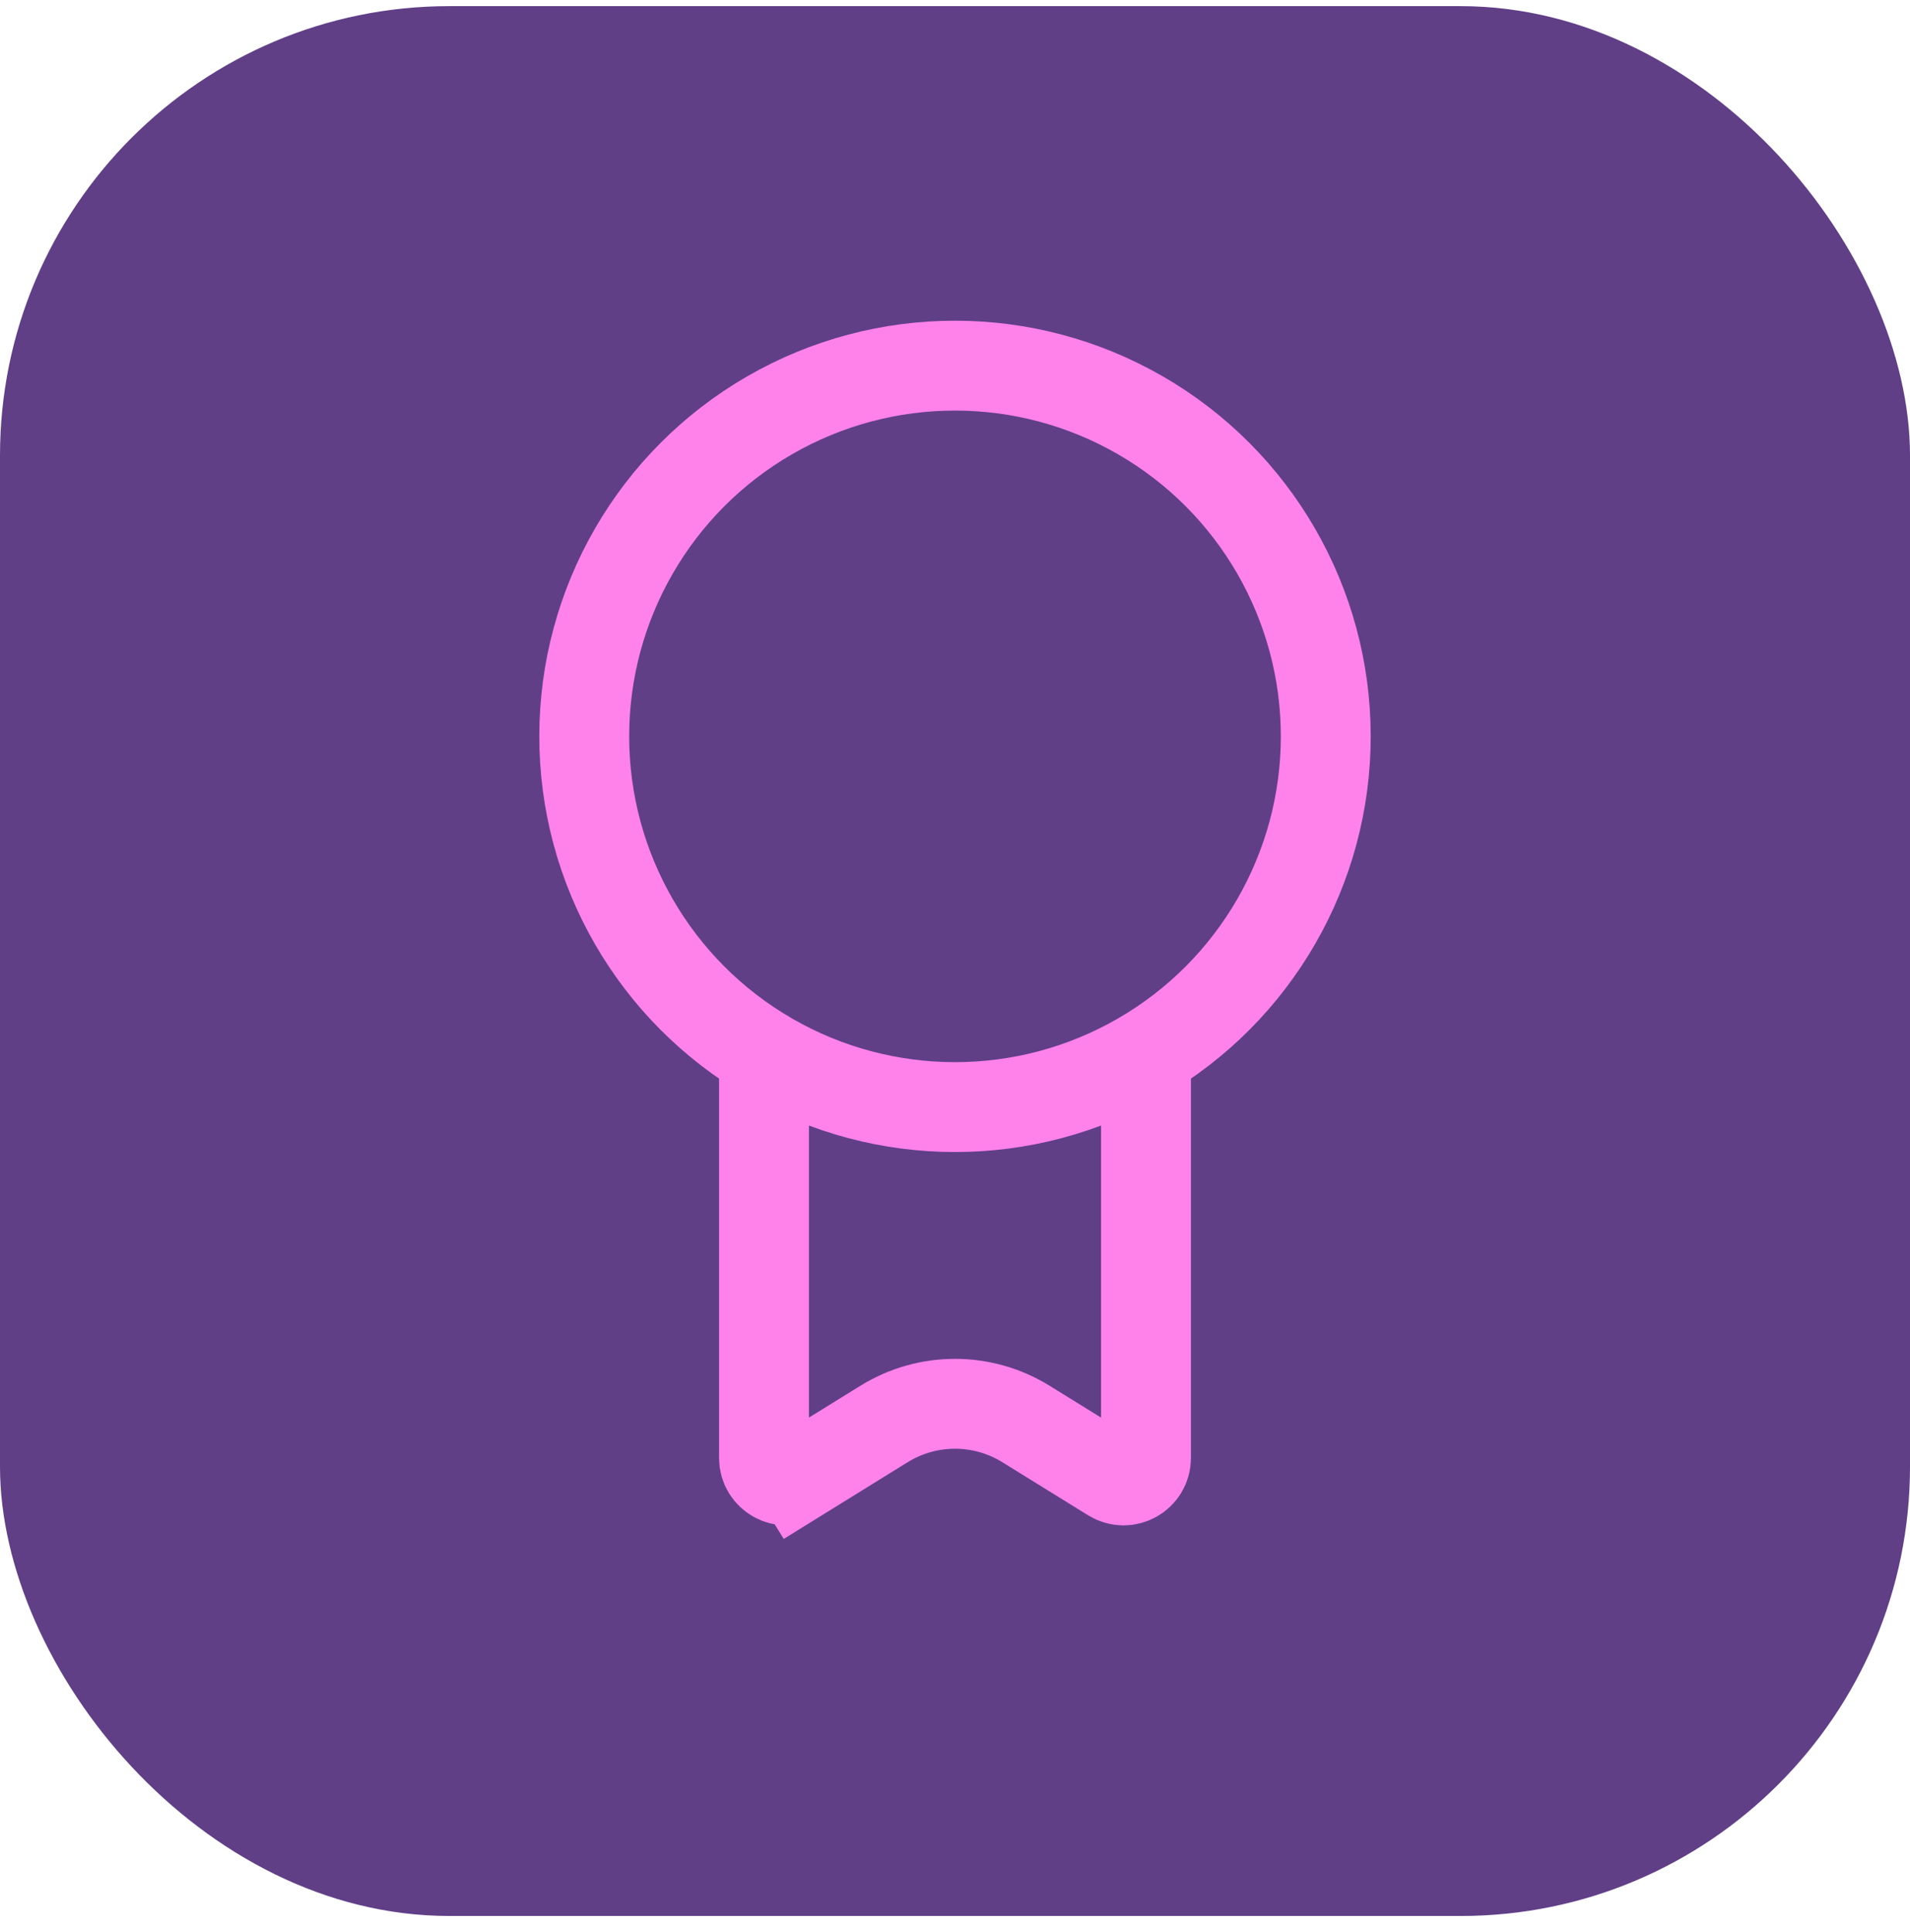 <svg width="85" height="86" viewBox="0 0 85 86" fill="none" xmlns="http://www.w3.org/2000/svg">
<rect y="0.273" width="85" height="85" rx="20" fill="#603F87"/>
<path d="M34 46.273H51V64.888C51 65.671 50.14 66.151 49.474 65.738L45.658 63.376C43.723 62.178 41.277 62.178 39.342 63.376L35.526 65.738L36.579 67.439L35.526 65.738C34.86 66.151 34 65.671 34 64.888V46.273Z" stroke="#FF82EB" stroke-width="4"/>
<circle cx="42.5" cy="32.773" r="16.5" fill="#603F87" stroke="#FF82EB" stroke-width="4"/>
</svg>
